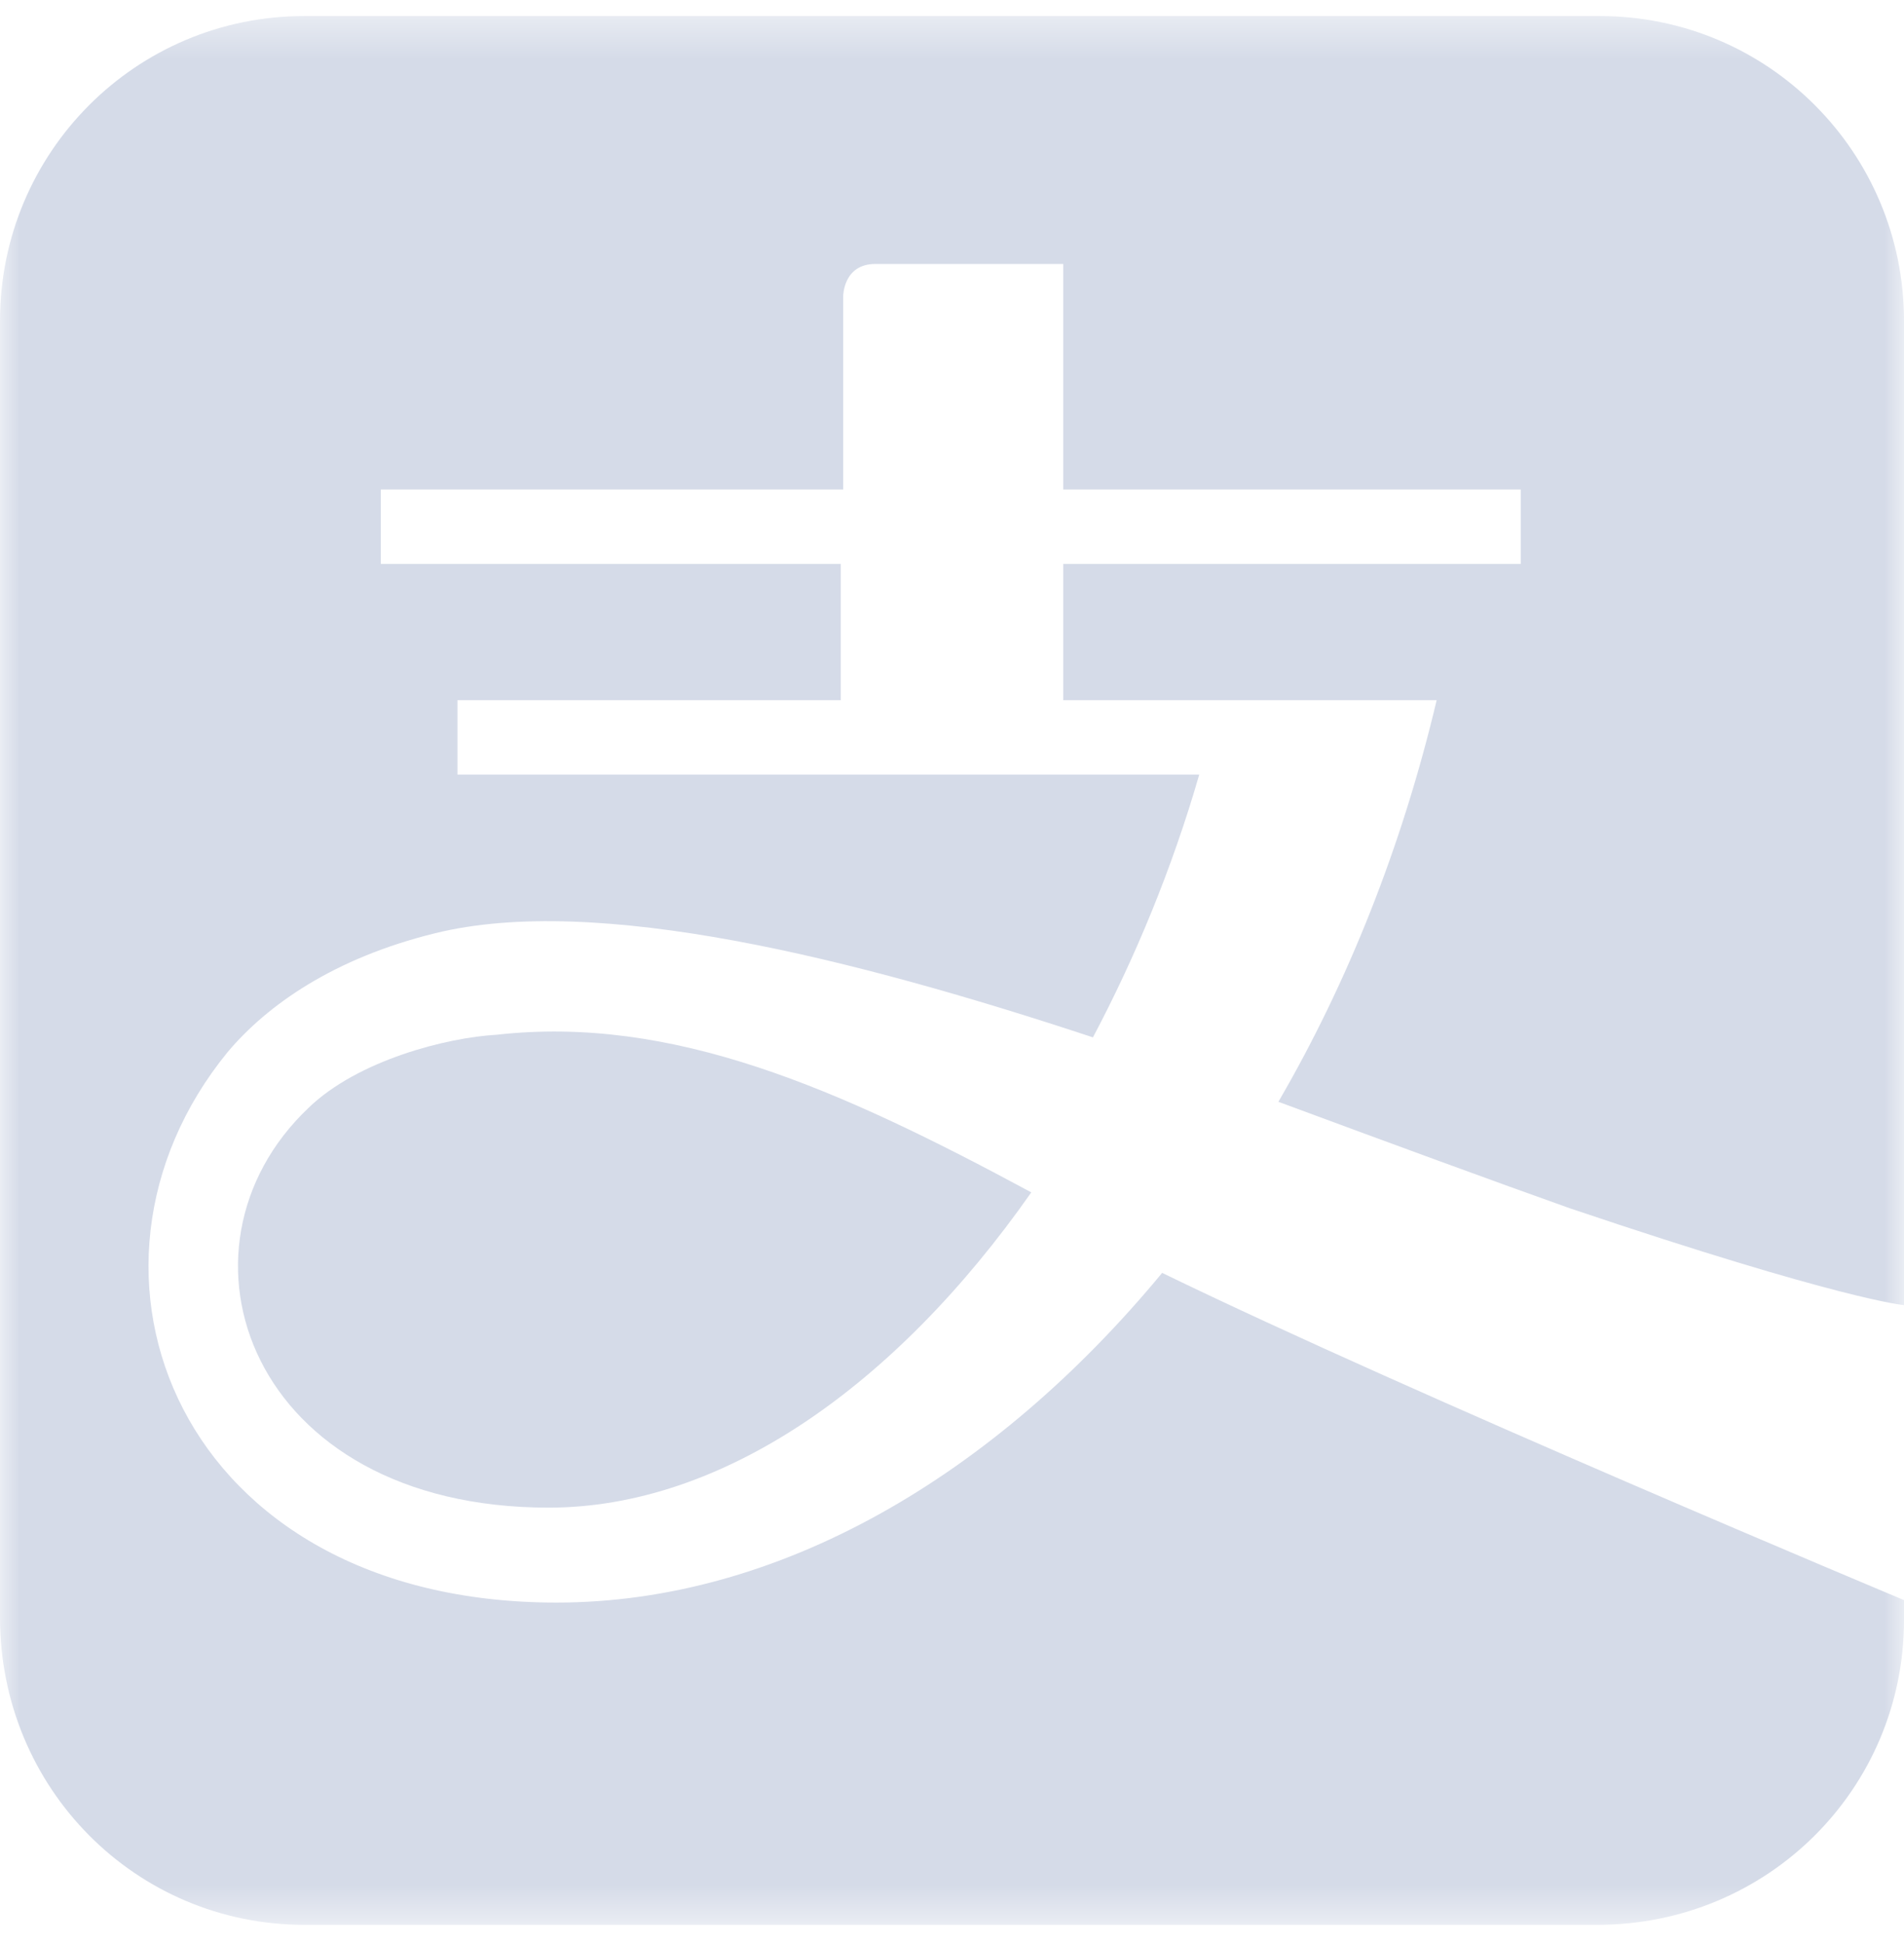 <svg height="49" viewBox="0 0 48 49" width="48" xmlns="http://www.w3.org/2000/svg" xmlns:xlink="http://www.w3.org/1999/xlink"><mask id="a" fill="#fff"><path d="m0 .405h48v48.11h-48z" fill="#fff" fill-rule="evenodd"/></mask><g fill="#d5dbe8" fill-rule="evenodd"><path d="m40.332.405h-32.664c-4.24 0-7.668 3.435-7.668 7.684v32.679c0 4.31 3.429 7.747 7.668 7.747h32.602c4.301 0 7.73-3.437 7.73-7.685v-.5s-12.405-5.186-18.702-8.247c-4.238 5.123-9.662 8.31-15.272 8.31-9.538 0-12.78-8.373-8.29-13.872.997-1.186 2.68-2.373 5.235-2.999 4.052-1 10.535.626 16.582 2.625 1.06-2 1.995-4.25 2.68-6.623h-18.7v-1.875h9.662v-3.436h-11.595v-1.875h11.657v-4.873s0-.812.81-.812h4.738v5.685h11.533v1.875h-11.533v3.436h9.413c-.873 3.687-2.244 7.123-3.99 10.122 2.868 1.062 5.424 2 7.356 2.687 6.857 2.312 8.416 2.437 8.416 2.437v-24.806c0-4.248-3.429-7.684-7.668-7.684" mask="url(#a)"/><path d="m7.777 27.925c-3.745 3.548-1.498 10.075 6.053 10.075 4.368 0 8.737-3.051 12.169-7.946-4.868-2.626-9.049-4.47-13.48-3.973-1.248.07-3.495.638-4.743 1.844"/></g></svg>